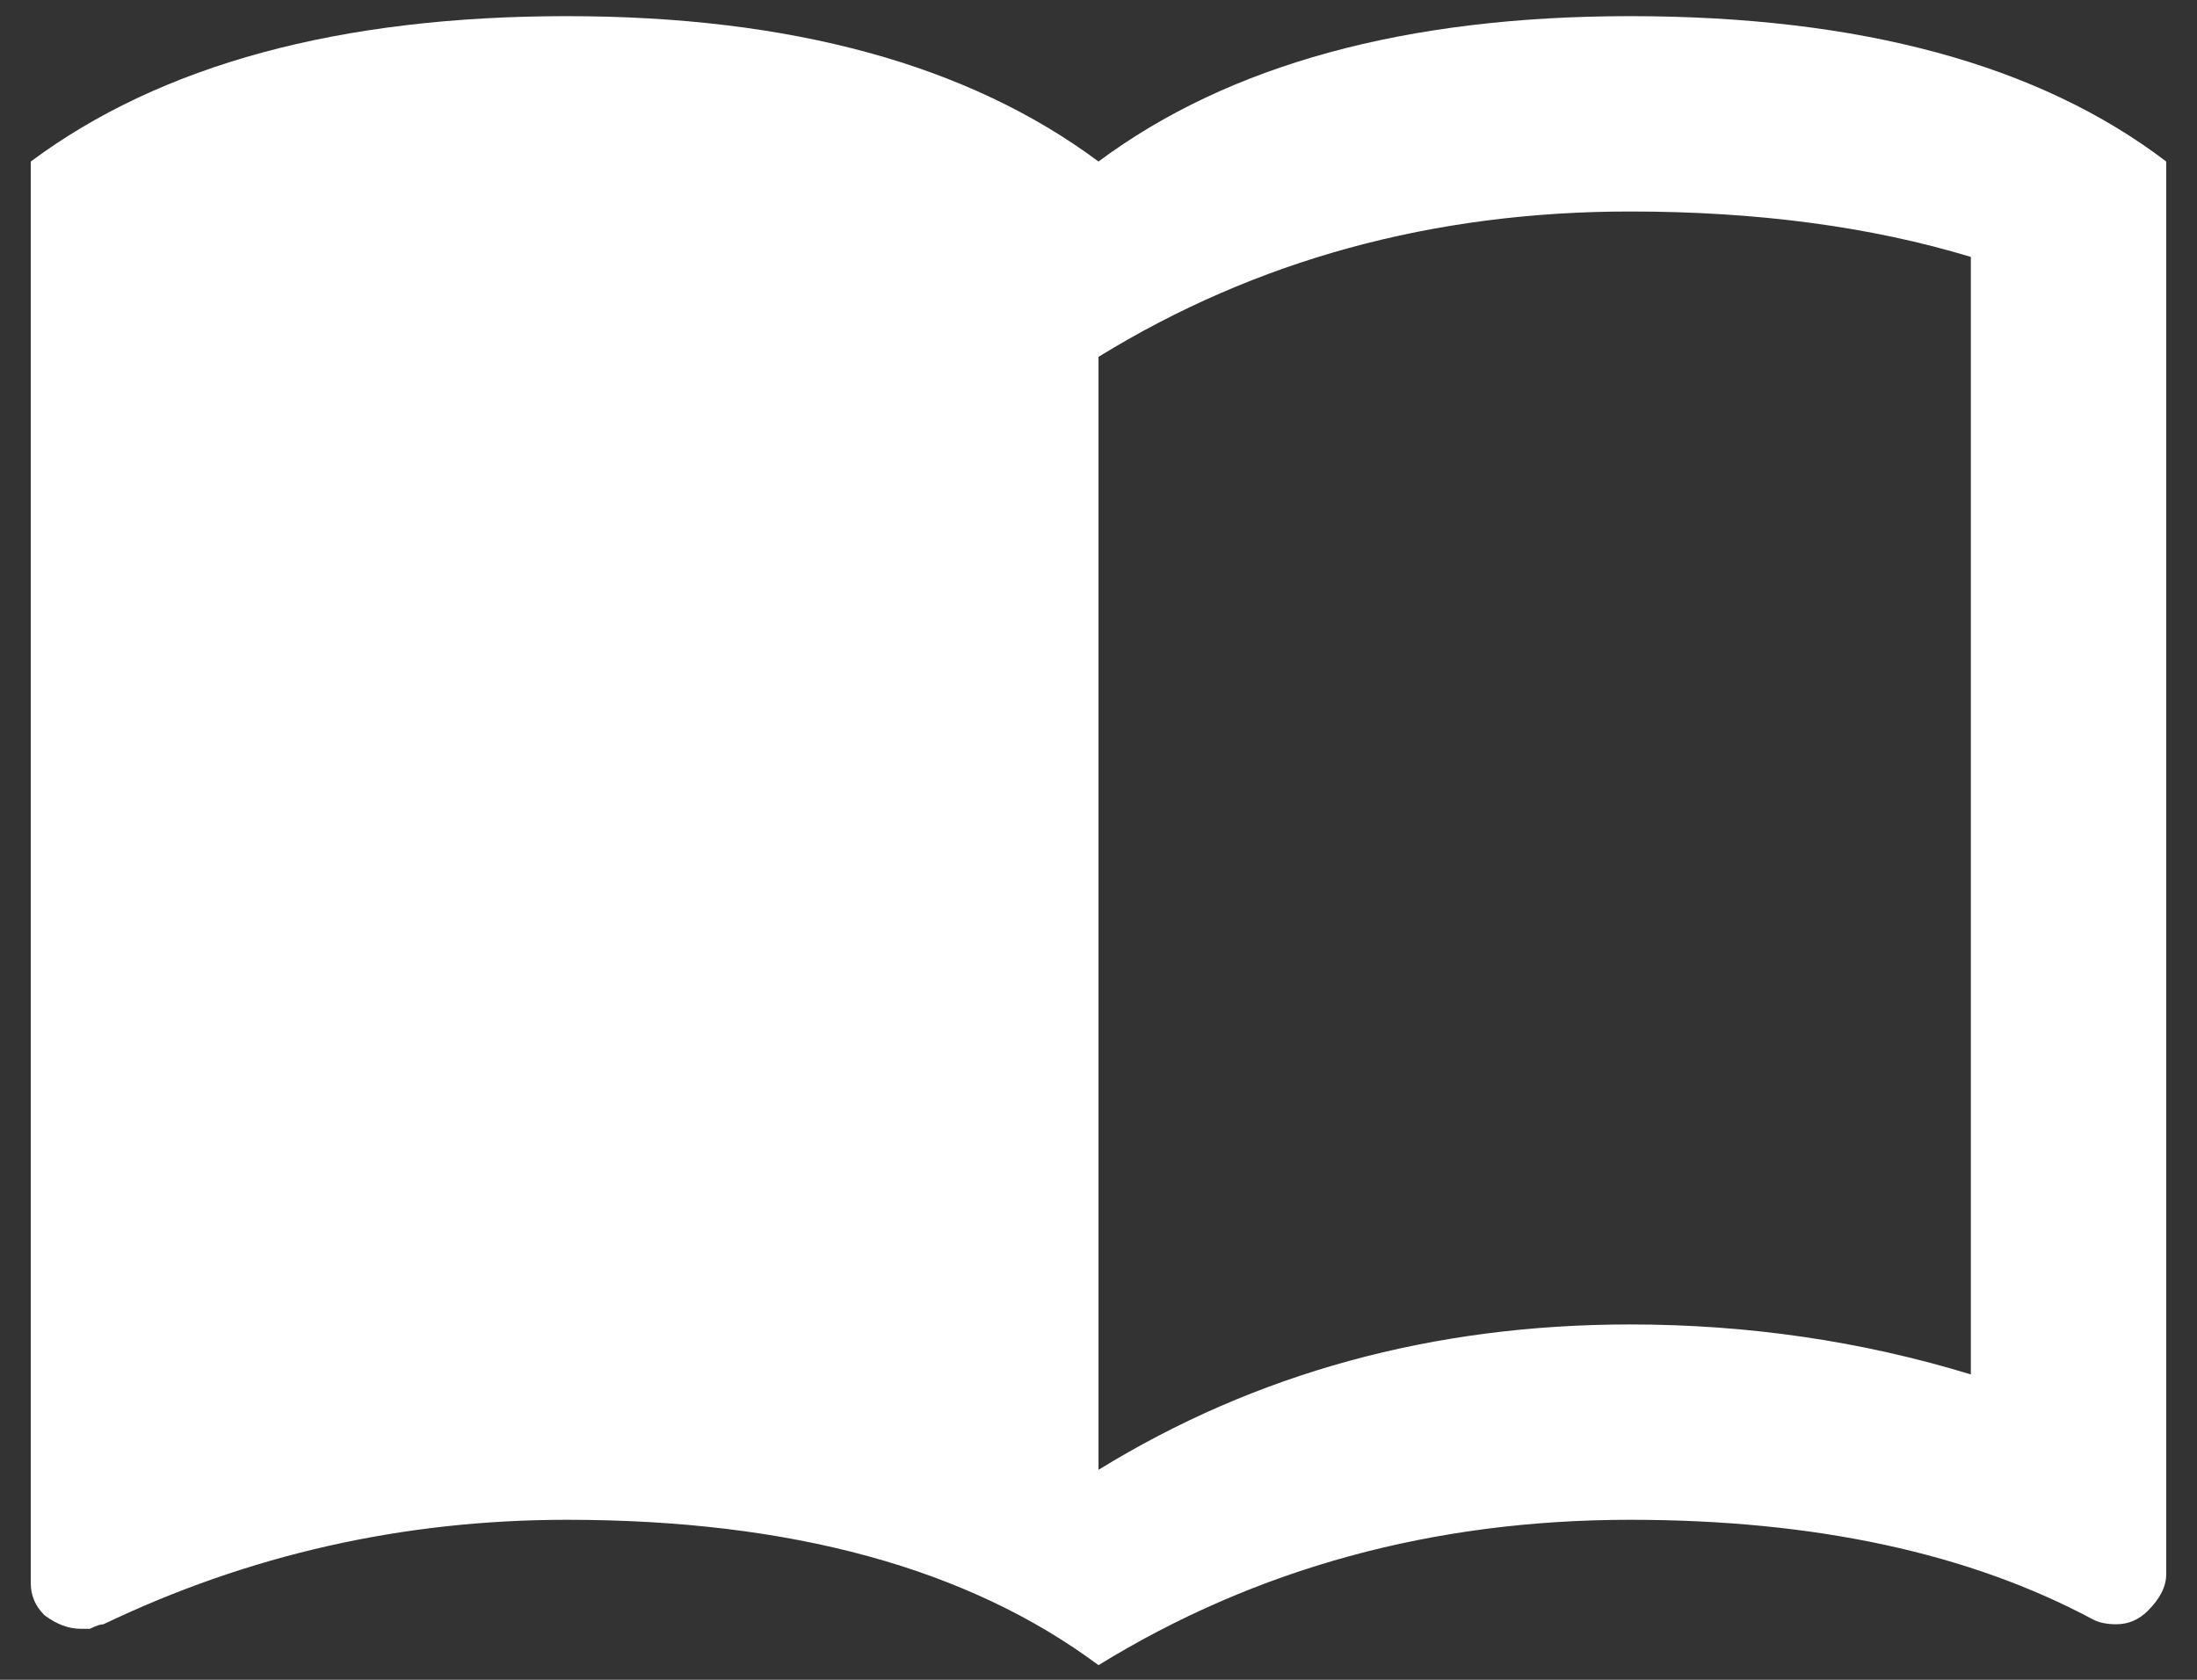 <svg width="68" height="52" viewBox="0 0 68 52" fill="none" xmlns="http://www.w3.org/2000/svg">
<rect x="0" y="0" width="68" height="52" fill="#333333" stroke="none"/>
<path d="M61 42.547V7.953C57.906 7.016 54.391 6.547 50.453 6.547C44.359 6.547 38.875 8.047 34 11.047V45.5C38.875 42.5 44.359 41 50.453 41C54.109 41 57.625 41.516 61 42.547ZM50.453 0.5C57.578 0.5 63.109 2 67.047 5V48.734C67.047 49.109 66.859 49.484 66.484 49.859C66.203 50.141 65.875 50.281 65.5 50.281C65.219 50.281 64.984 50.234 64.797 50.141C60.953 48.078 56.172 47.047 50.453 47.047C44.359 47.047 38.875 48.547 34 51.547C29.969 48.547 24.484 47.047 17.547 47.047C12.484 47.047 7.703 48.125 3.203 50.281C3.109 50.281 2.969 50.328 2.781 50.422C2.688 50.422 2.594 50.422 2.5 50.422C2.125 50.422 1.75 50.281 1.375 50C1.094 49.719 0.953 49.391 0.953 49.016V5C4.984 2 10.516 0.5 17.547 0.5C24.484 0.5 29.969 2 34 5C38.031 2 43.516 0.5 50.453 0.5Z" fill="white"/>
</svg>
